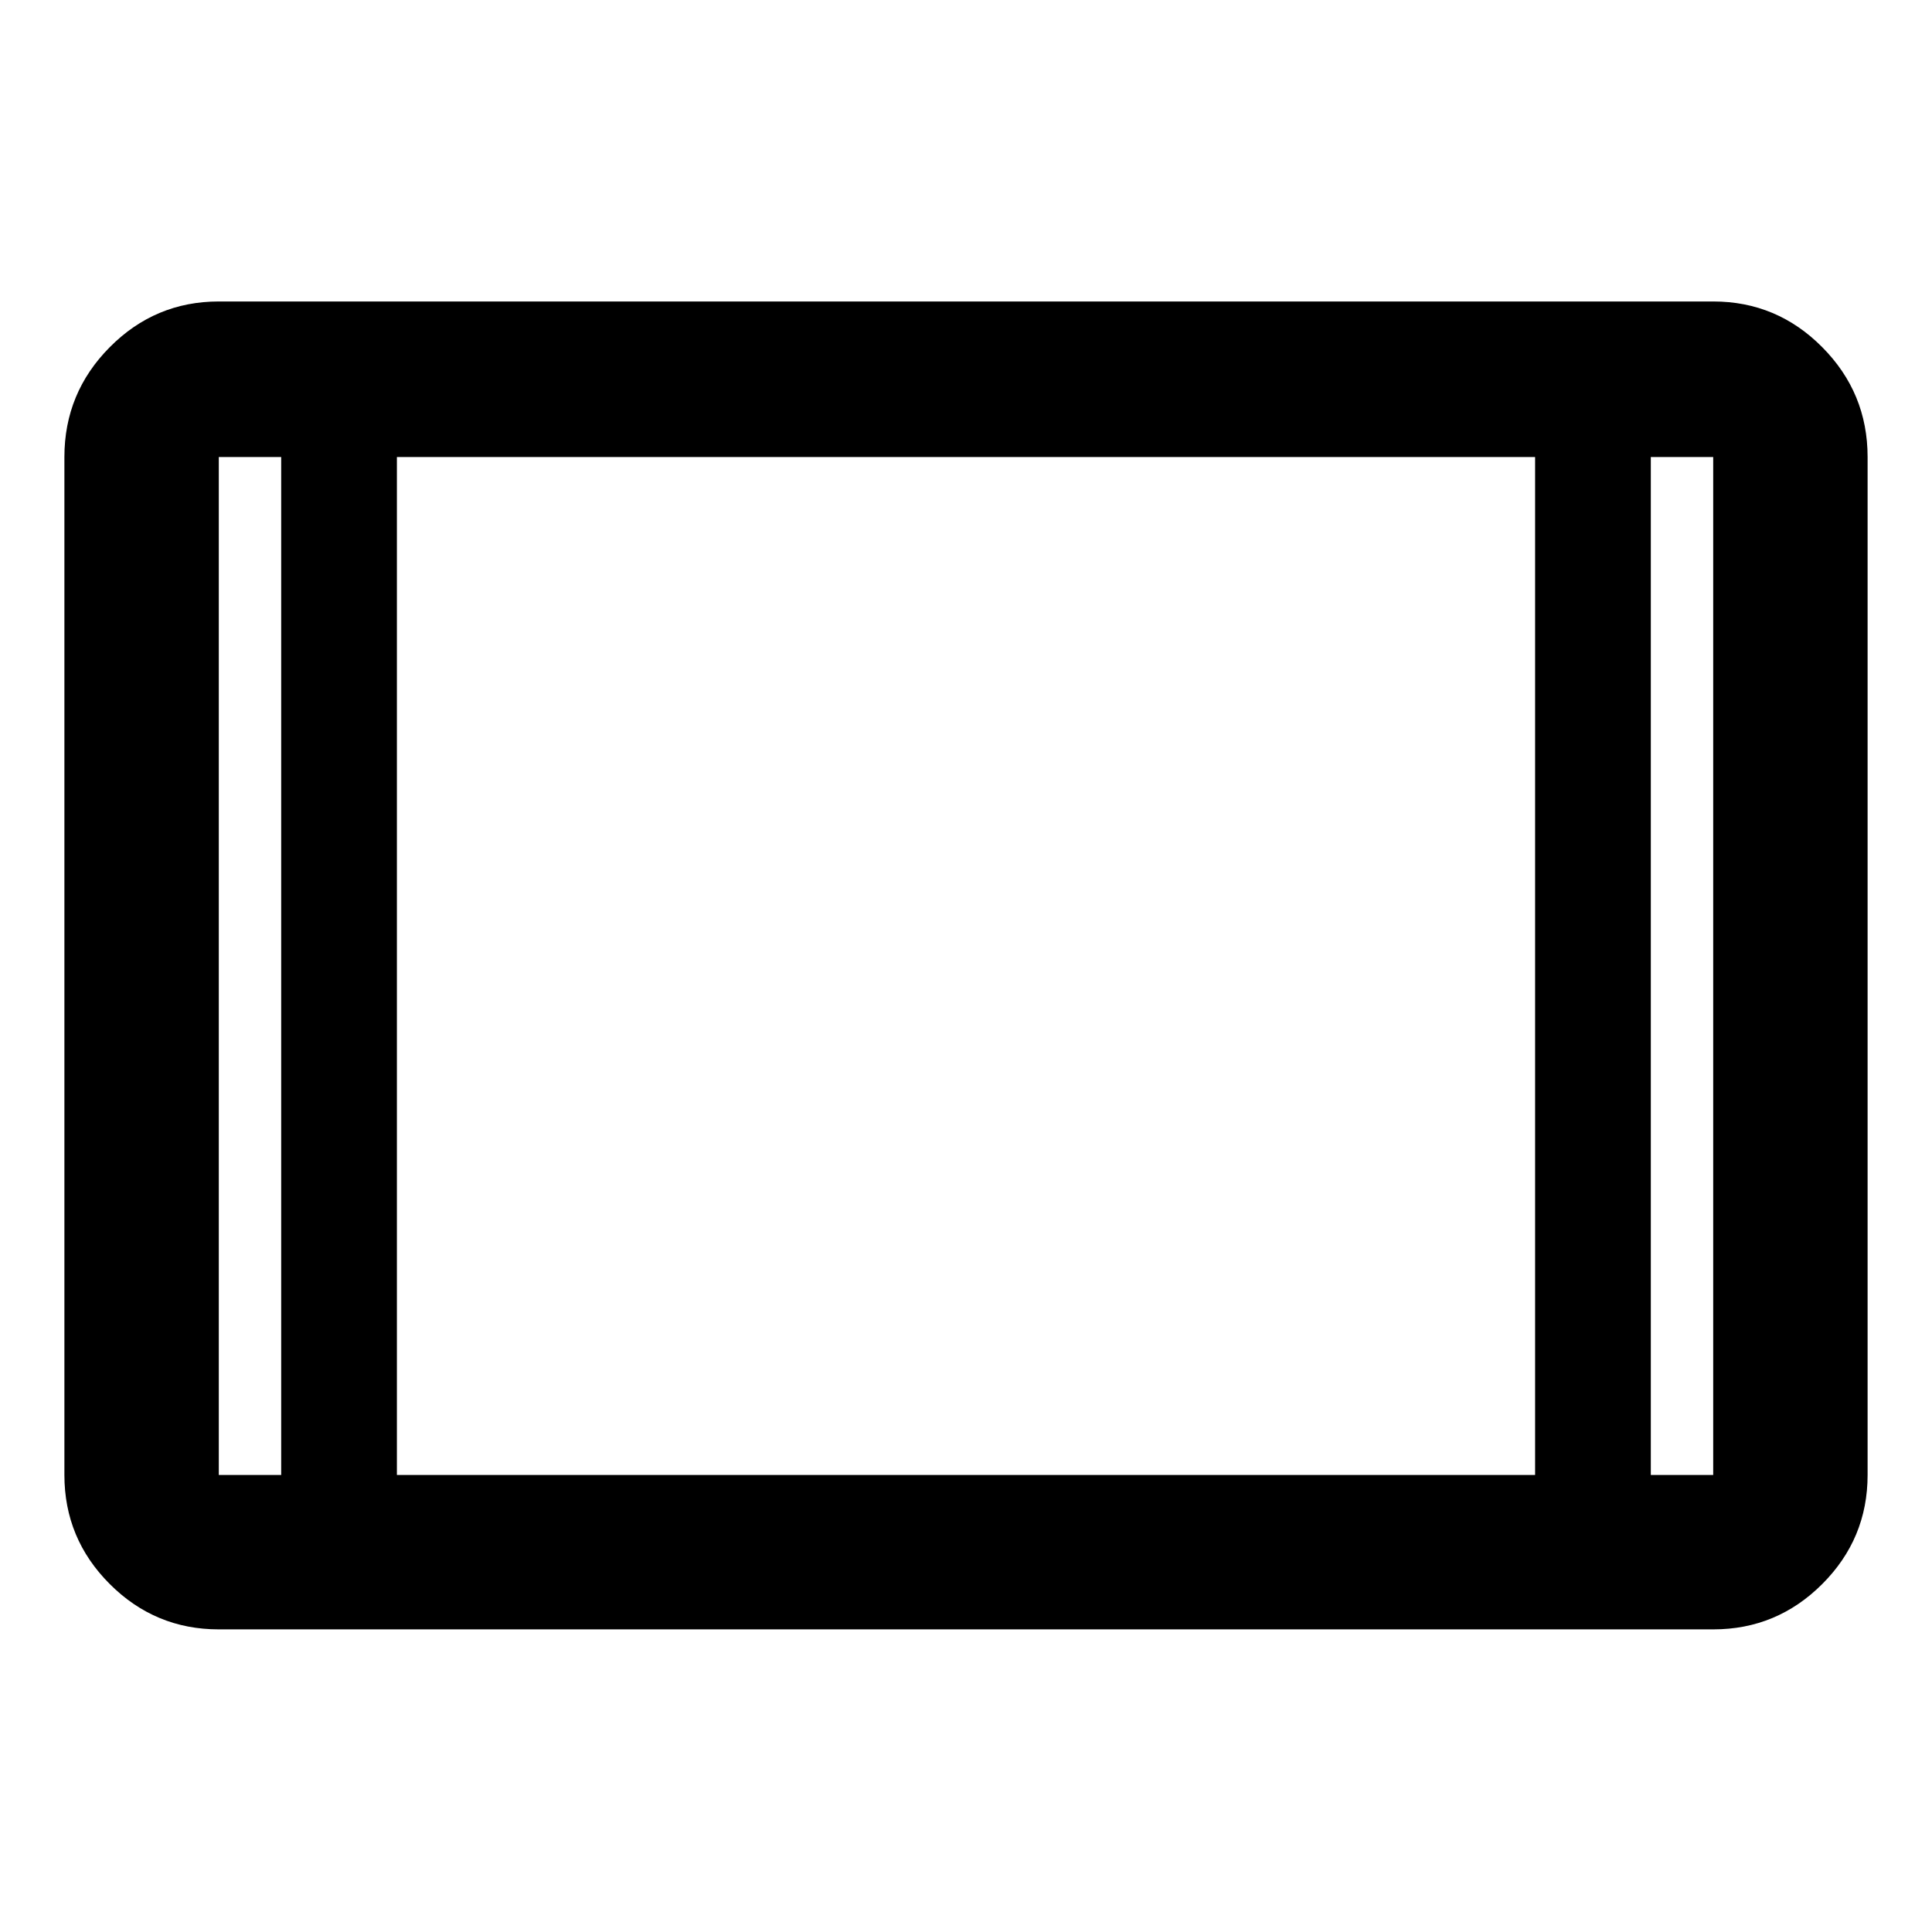<svg xmlns="http://www.w3.org/2000/svg" height="48" viewBox="0 -960 960 960" width="48"><path d="M108.72-150.37q-31.65 0-54.18-22.53Q32-195.44 32-227.09v-505.82q0-31.88 22.54-54.58 22.53-22.71 54.18-22.71h742.56q31.65 0 54.18 22.71Q928-764.79 928-732.91v505.82q0 31.65-22.54 54.19-22.53 22.53-54.18 22.53H108.72Zm31-582.54h-31v505.82h31v-505.82Zm57.5 505.82h565.56v-505.82H197.22v505.82Zm623.06-505.82v505.82h31v-505.82h-31Zm0 0h31-31Zm-680.56 0h-31 31Z"/></svg>